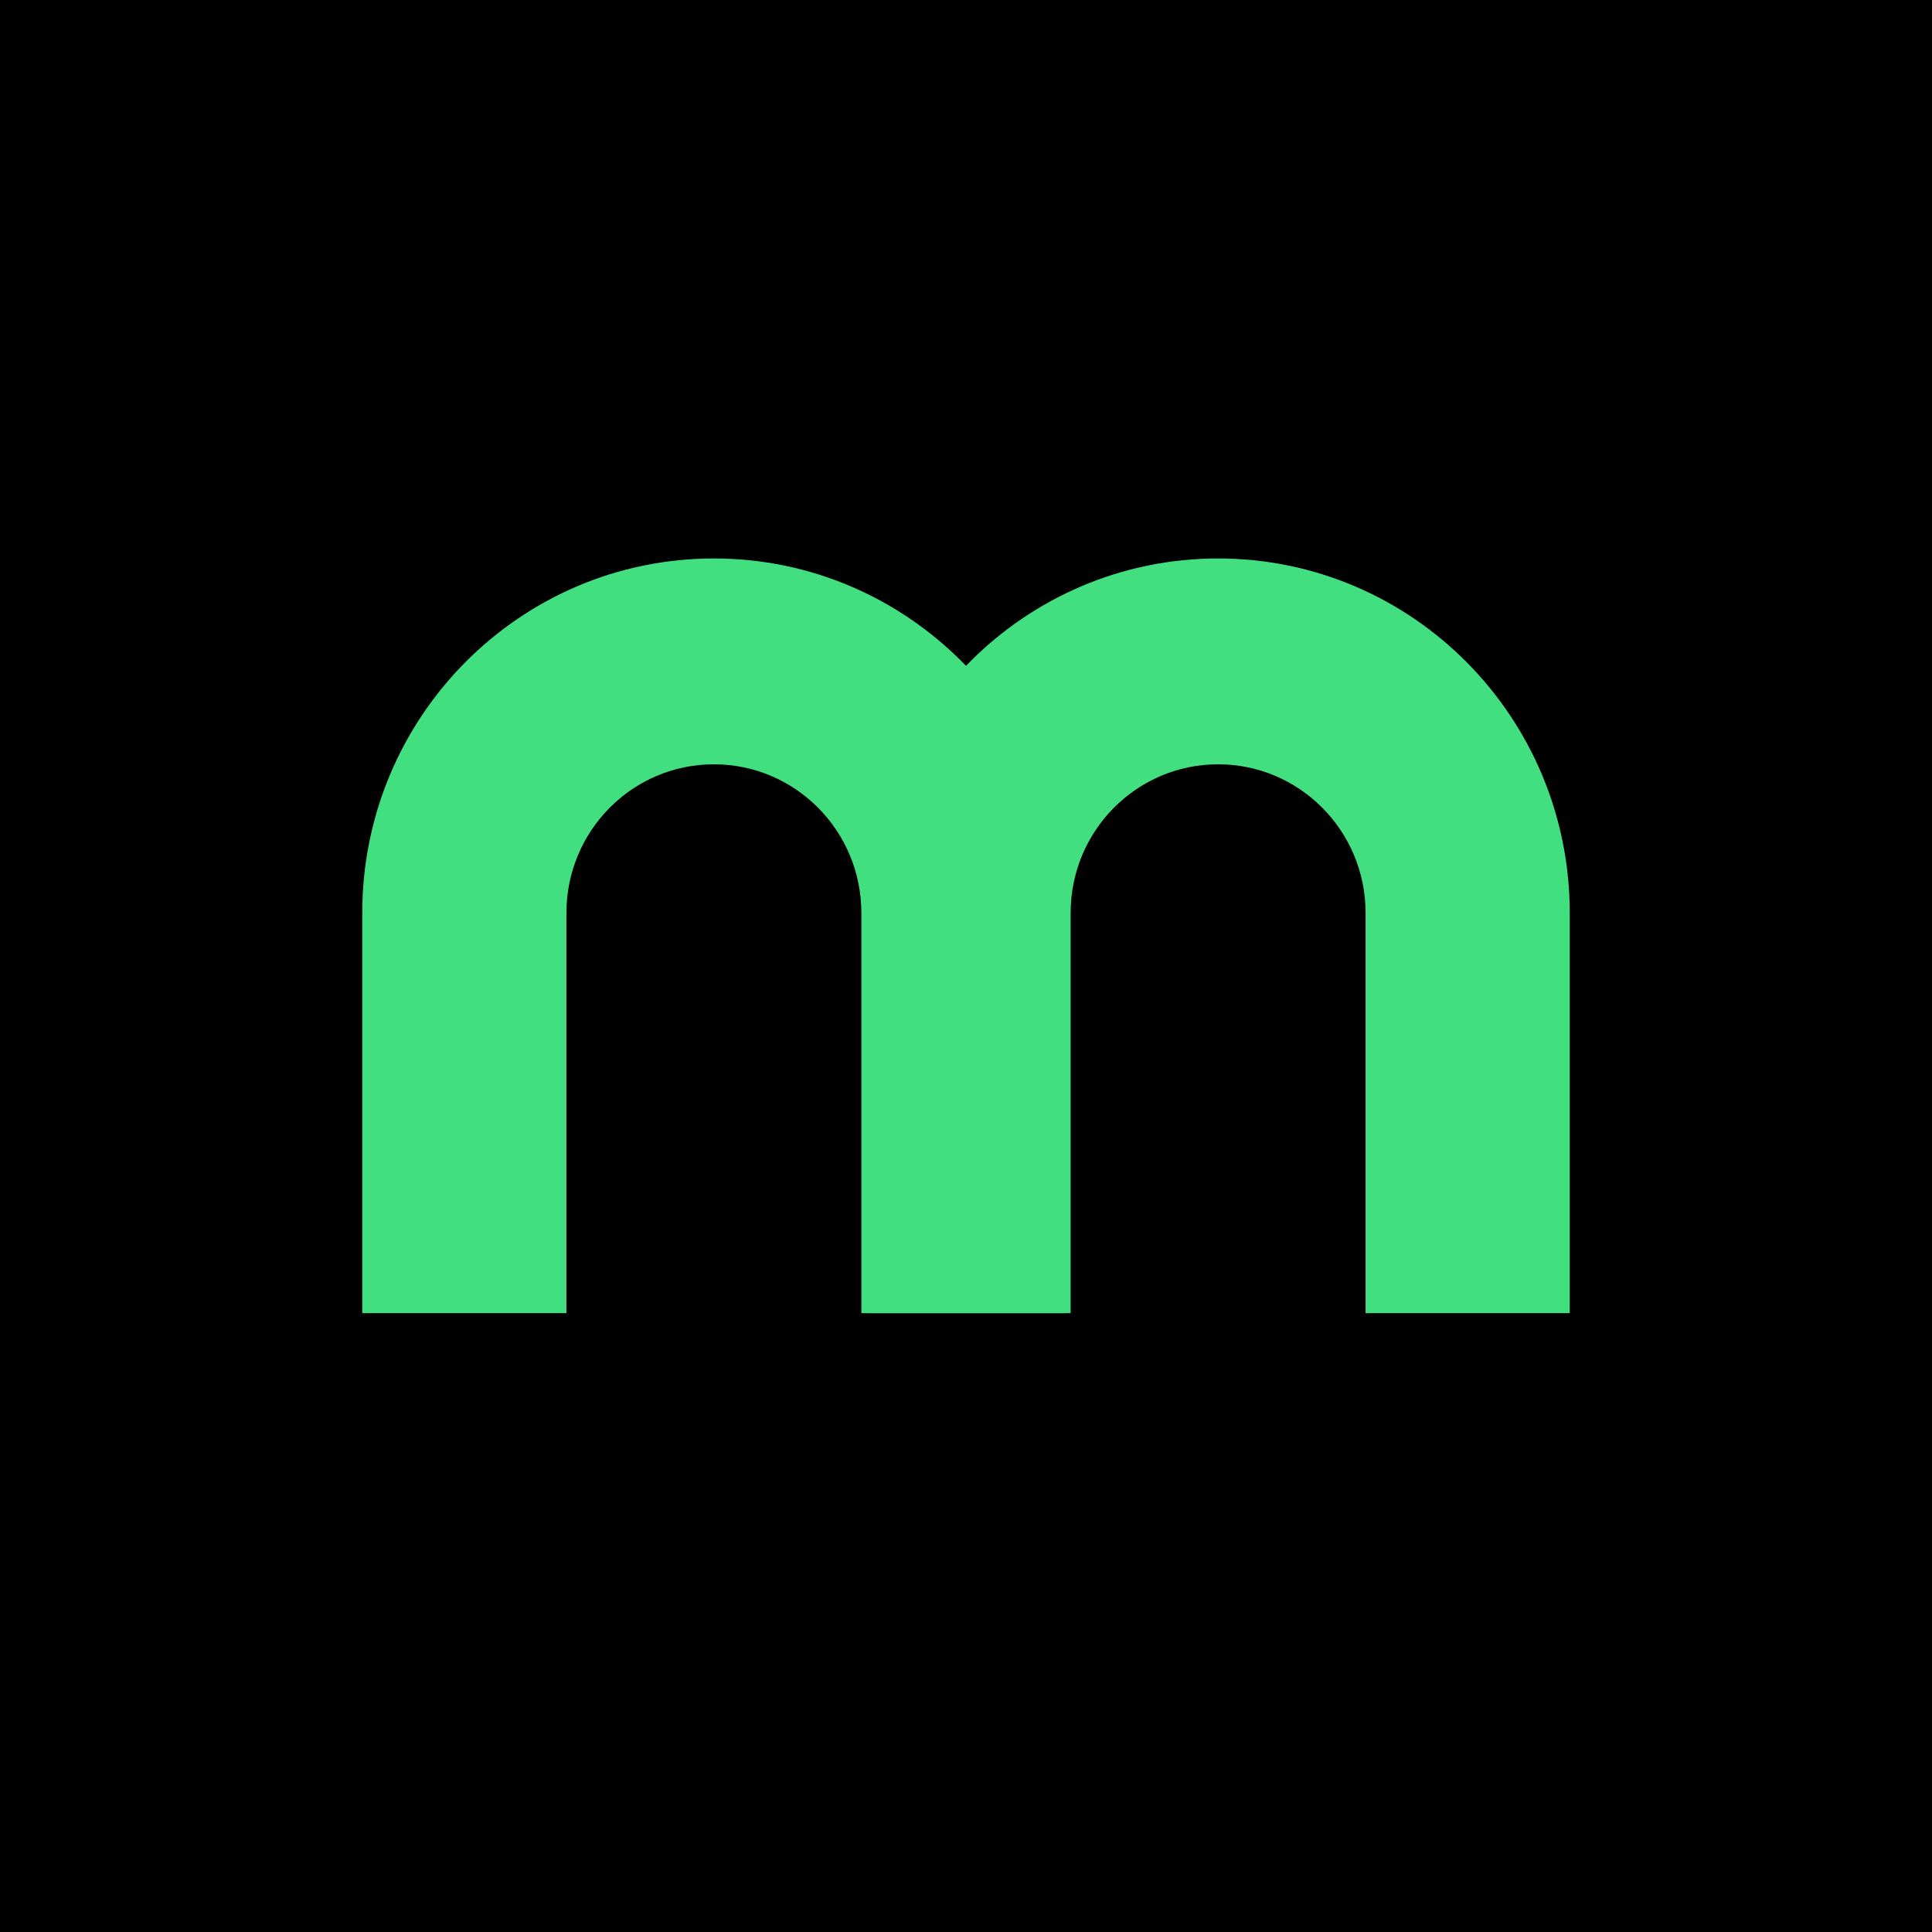 <svg width="100" height="100" viewBox="0 0 100 100" fill="none" xmlns="http://www.w3.org/2000/svg">
<g clip-path="url(#clip0_2_7)">
<path d="M100 0H0V100H100V0Z" fill="black"/>
<path fill-rule="evenodd" clip-rule="evenodd" d="M18.75 47.254C18.75 37.121 26.899 28.906 36.951 28.906C47.003 28.906 55.152 37.121 55.152 47.254V67.969H44.584V47.254C44.584 43.004 41.166 39.56 36.951 39.56C32.735 39.56 29.318 43.004 29.318 47.254V67.969H18.75V47.254Z" fill="#42DF81"/>
<path fill-rule="evenodd" clip-rule="evenodd" d="M44.848 47.254C44.848 37.121 52.997 28.906 63.049 28.906C73.101 28.906 81.25 37.121 81.25 47.254V67.969H70.682V47.254C70.682 43.004 67.264 39.56 63.049 39.56C58.834 39.56 55.416 43.004 55.416 47.254V67.969H44.848V47.254Z" fill="#42DF81"/>
</g>
<defs>
<clipPath id="clip0_2_7">
<rect width="100" height="100" fill="white"/>
</clipPath>
</defs>
</svg>
